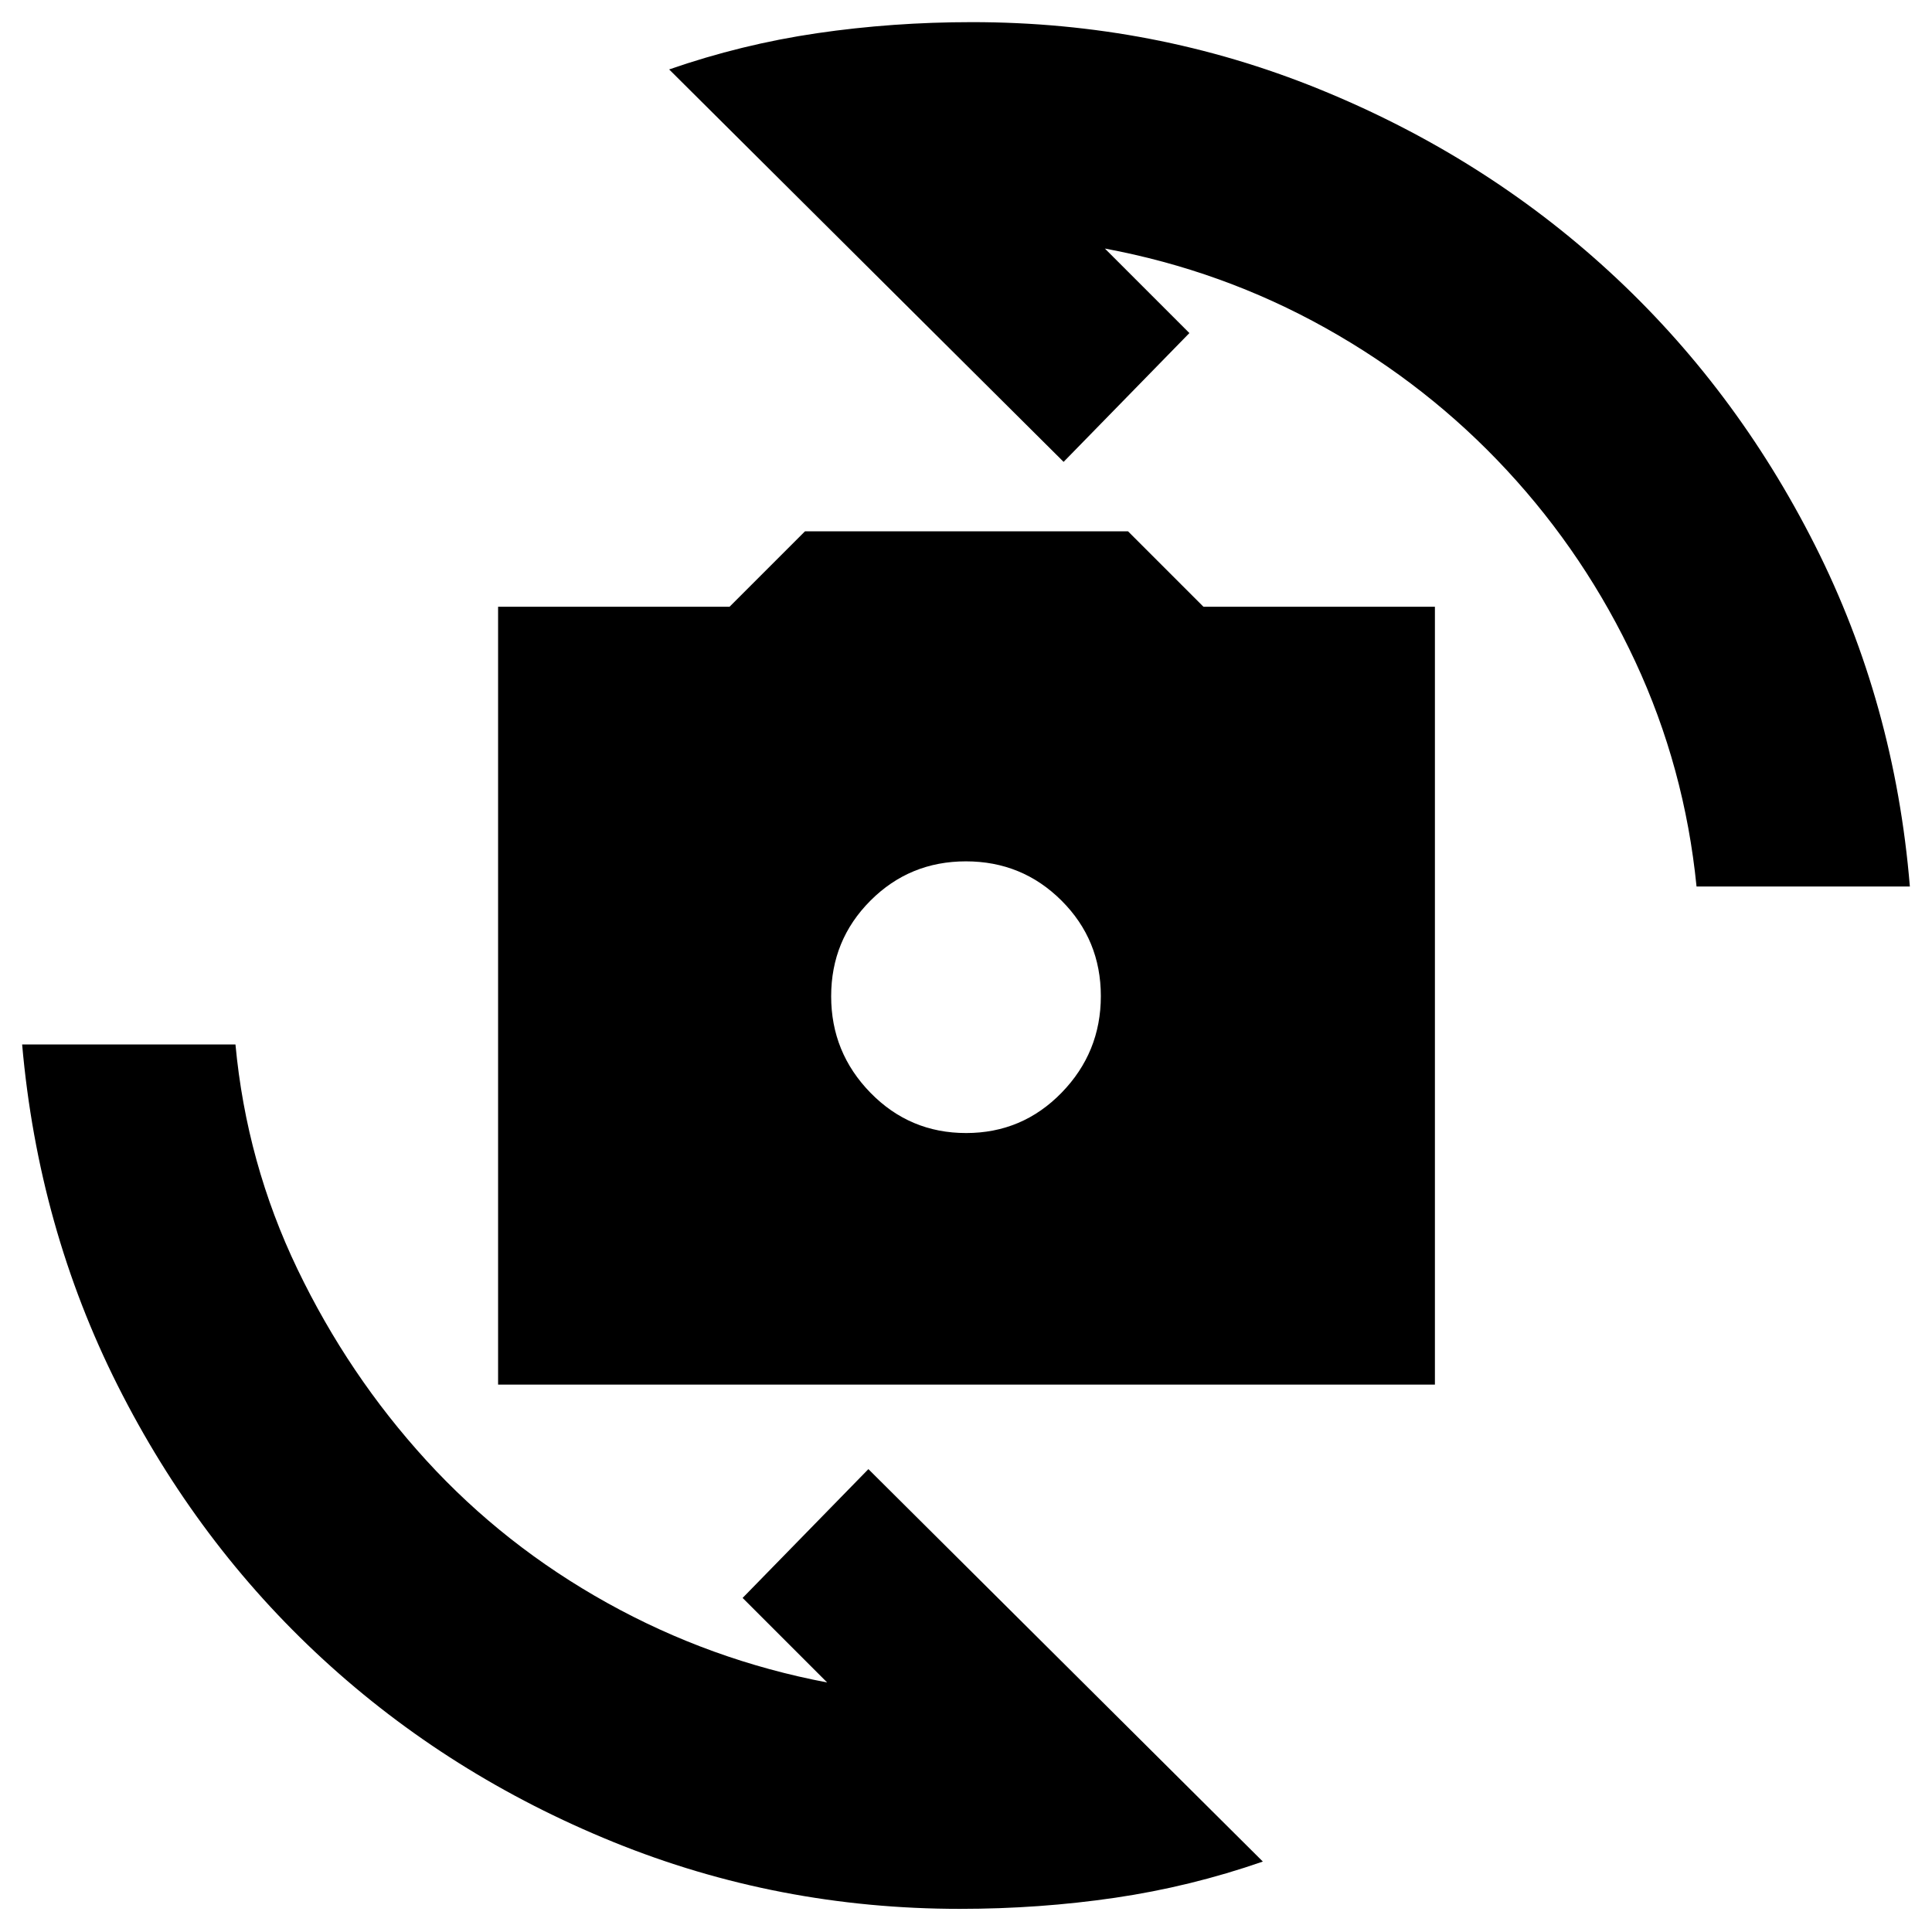 <svg xmlns="http://www.w3.org/2000/svg" height="24" viewBox="0 -960 960 960" width="24"><path d="M247.5-272v-386.5h115L400-696h160.5l37.5 37.5h115V-272H247.5Zm232.54-125q27.96 0 47.46-20.04 19.5-20.05 19.5-48 0-27.96-19.54-47.46-19.55-19.5-47.5-19.5-27.96 0-47.46 19.54-19.5 19.55-19.5 47.5Q413-437 432.54-417q19.55 20 47.5 20ZM332.5-925.5q36-12.5 73.5-18t77-5.5q90.5 0 172.23 33.18 81.74 33.18 144.37 90.72 62.64 57.54 102.27 136.07Q941.5-610.5 949-519.5H843q-5.9-59.09-30.45-111.79Q788-684 748.83-726.25q-39.17-42.26-90.25-70.8Q607.51-825.59 549-836.5l42 42-62.5 64-196-195ZM627.5-35q-36 12.5-73.5 18t-77 5.5q-90.5 0-172.17-33.19-81.66-33.19-144.25-90.75Q98-193 58.5-271.5T11-441h106q5.5 59 30.81 111.65 25.3 52.65 64 95Q250.5-192 301.75-163.5 353-135 411-124l-42-42 62.5-64 196 195Z"/></svg>